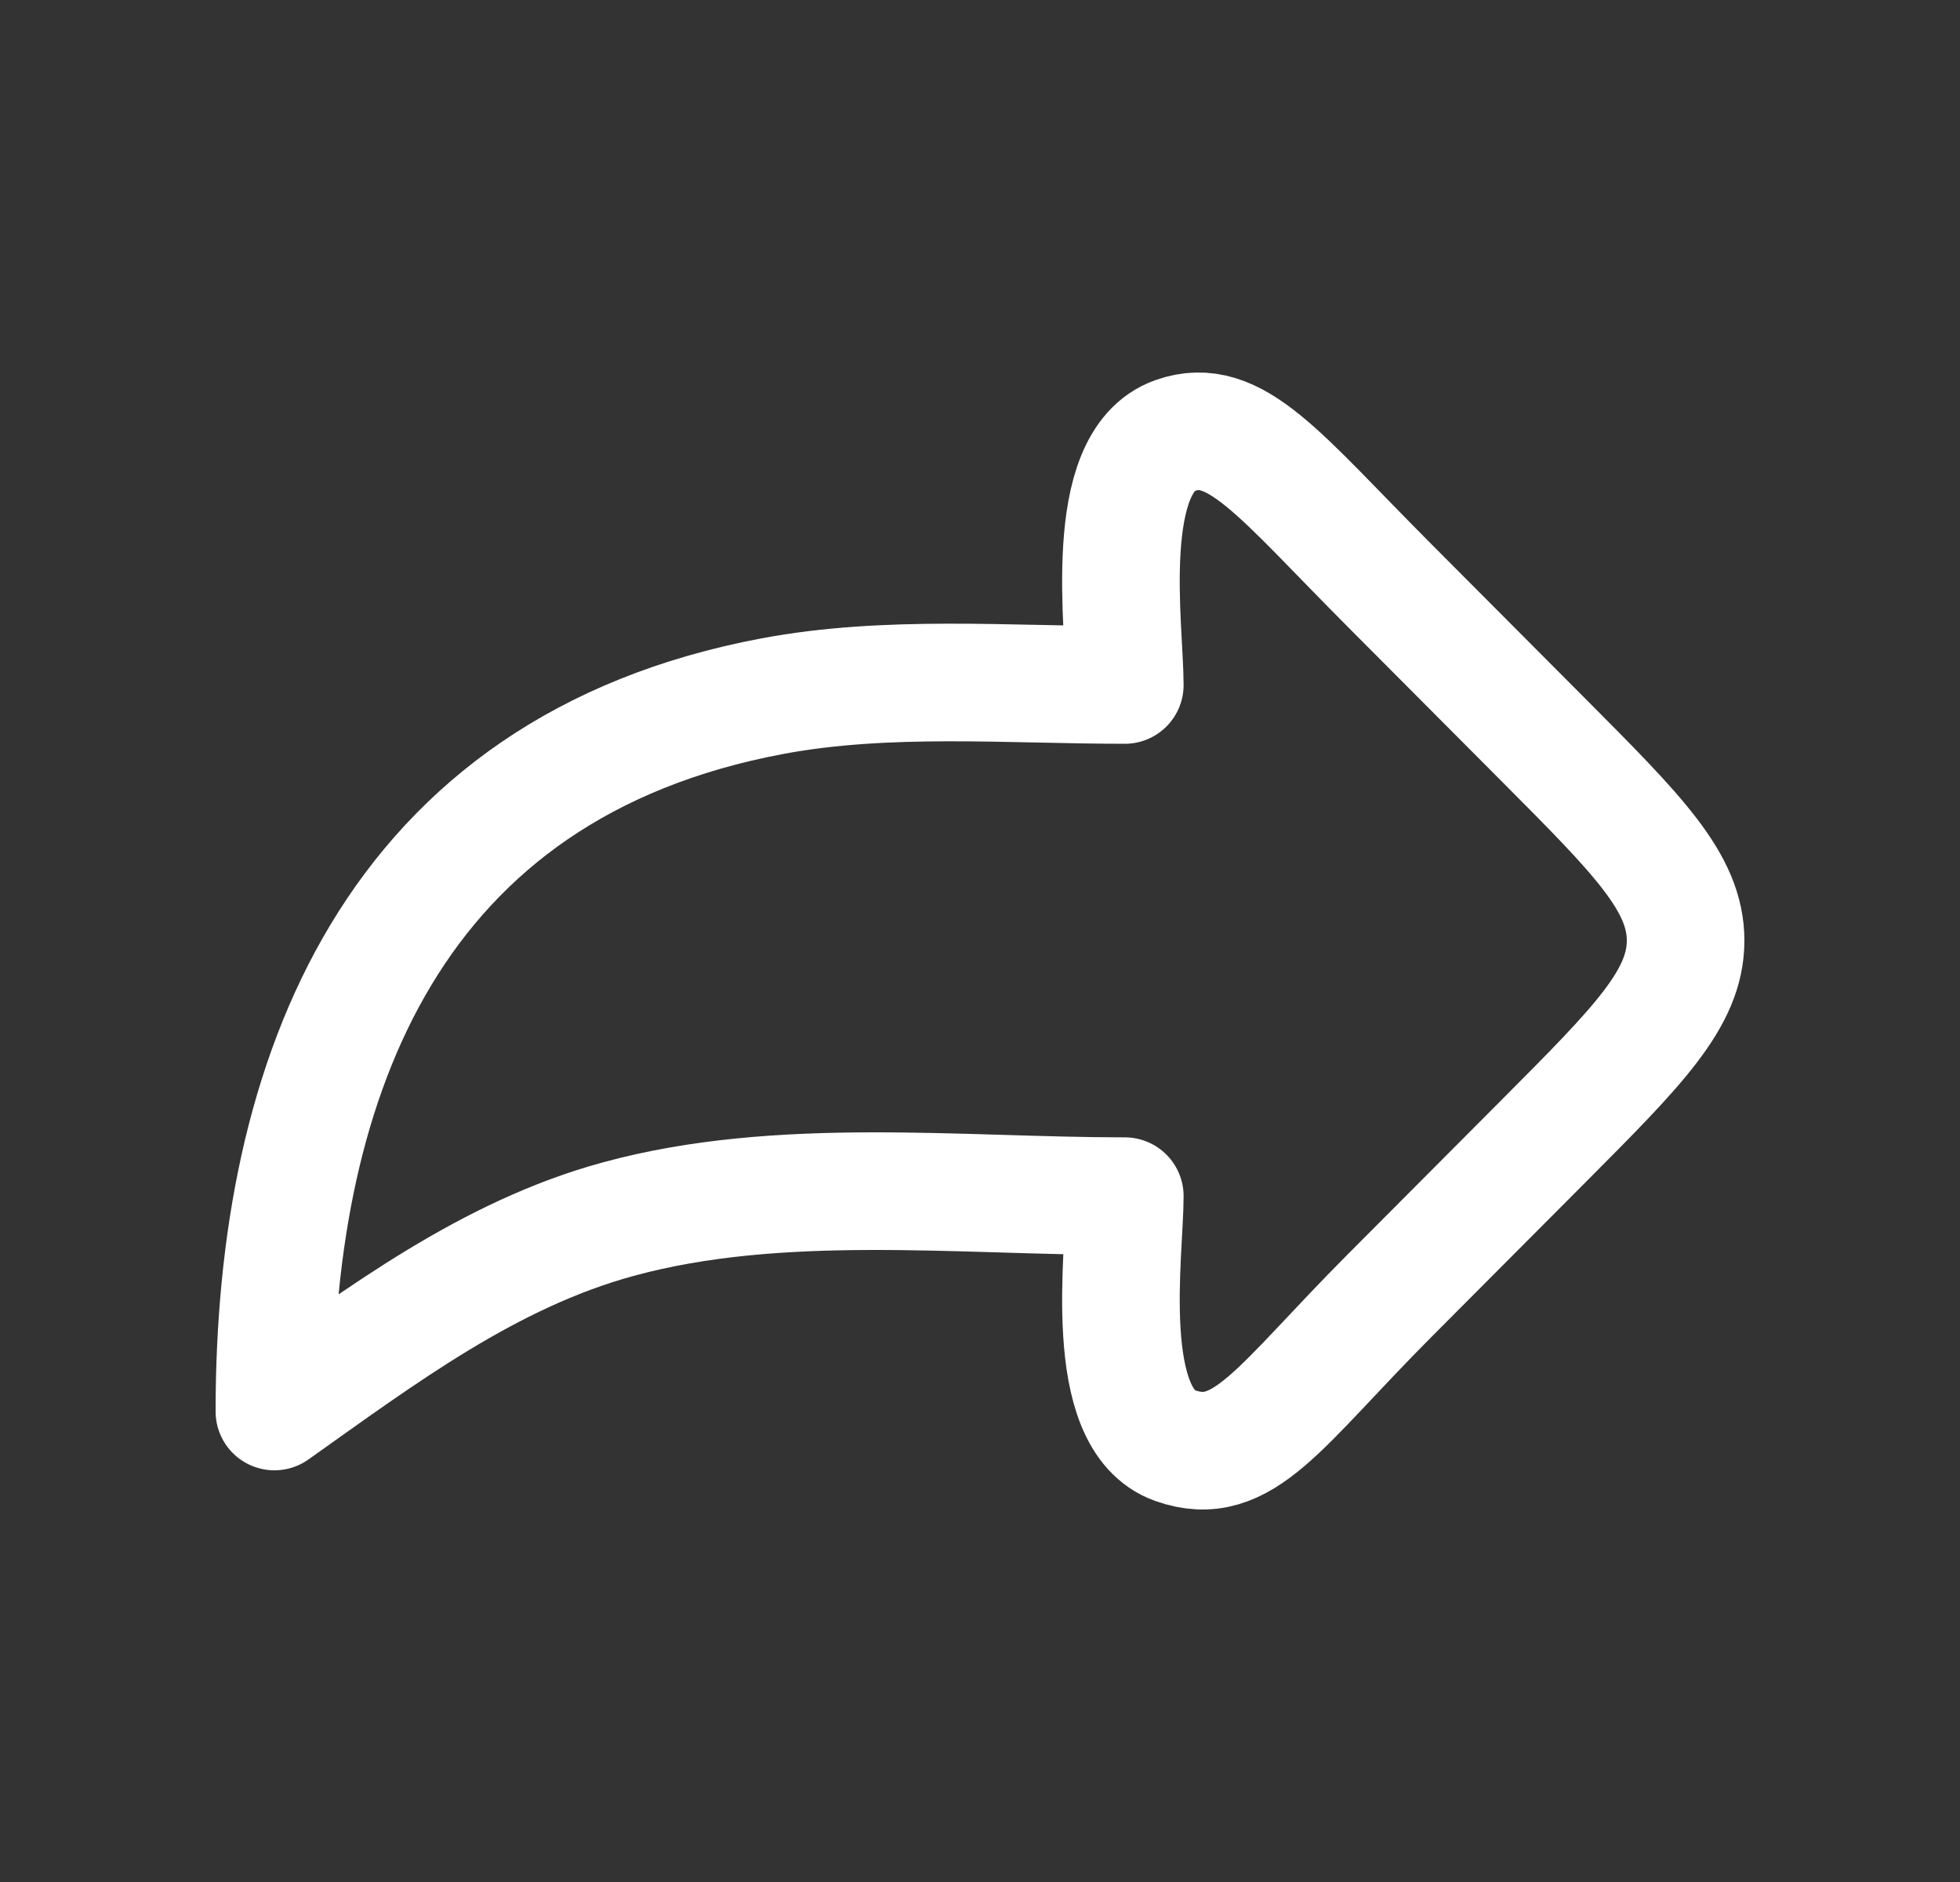 <svg width="25" height="24" viewBox="0 0 25 24" fill="none" xmlns="http://www.w3.org/2000/svg">
  <rect x="0" y="0" width="25" height="24" fill="#333333" stroke="none"/>
  <path d="M19.692 9.441L17.727 7.469C16.31 6.048 15.755 5.284 14.989 5.554C14.033 5.891 14.347 8.017 14.347 8.735C12.861 8.735 11.315 8.603 9.85 8.878C5.013 9.787 3.5 13.715 3.5 18C4.869 17.03 6.237 15.997 7.882 15.548C9.936 14.986 12.23 15.254 14.347 15.254C14.347 15.972 14.033 18.098 14.989 18.435C15.857 18.741 16.31 17.941 17.727 16.52L19.692 14.548C20.897 13.338 21.5 12.733 21.5 11.995C21.5 11.256 20.897 10.651 19.692 9.441Z" stroke="white" stroke-width="1.5" stroke-linecap="round" stroke-linejoin="round" />
</svg>